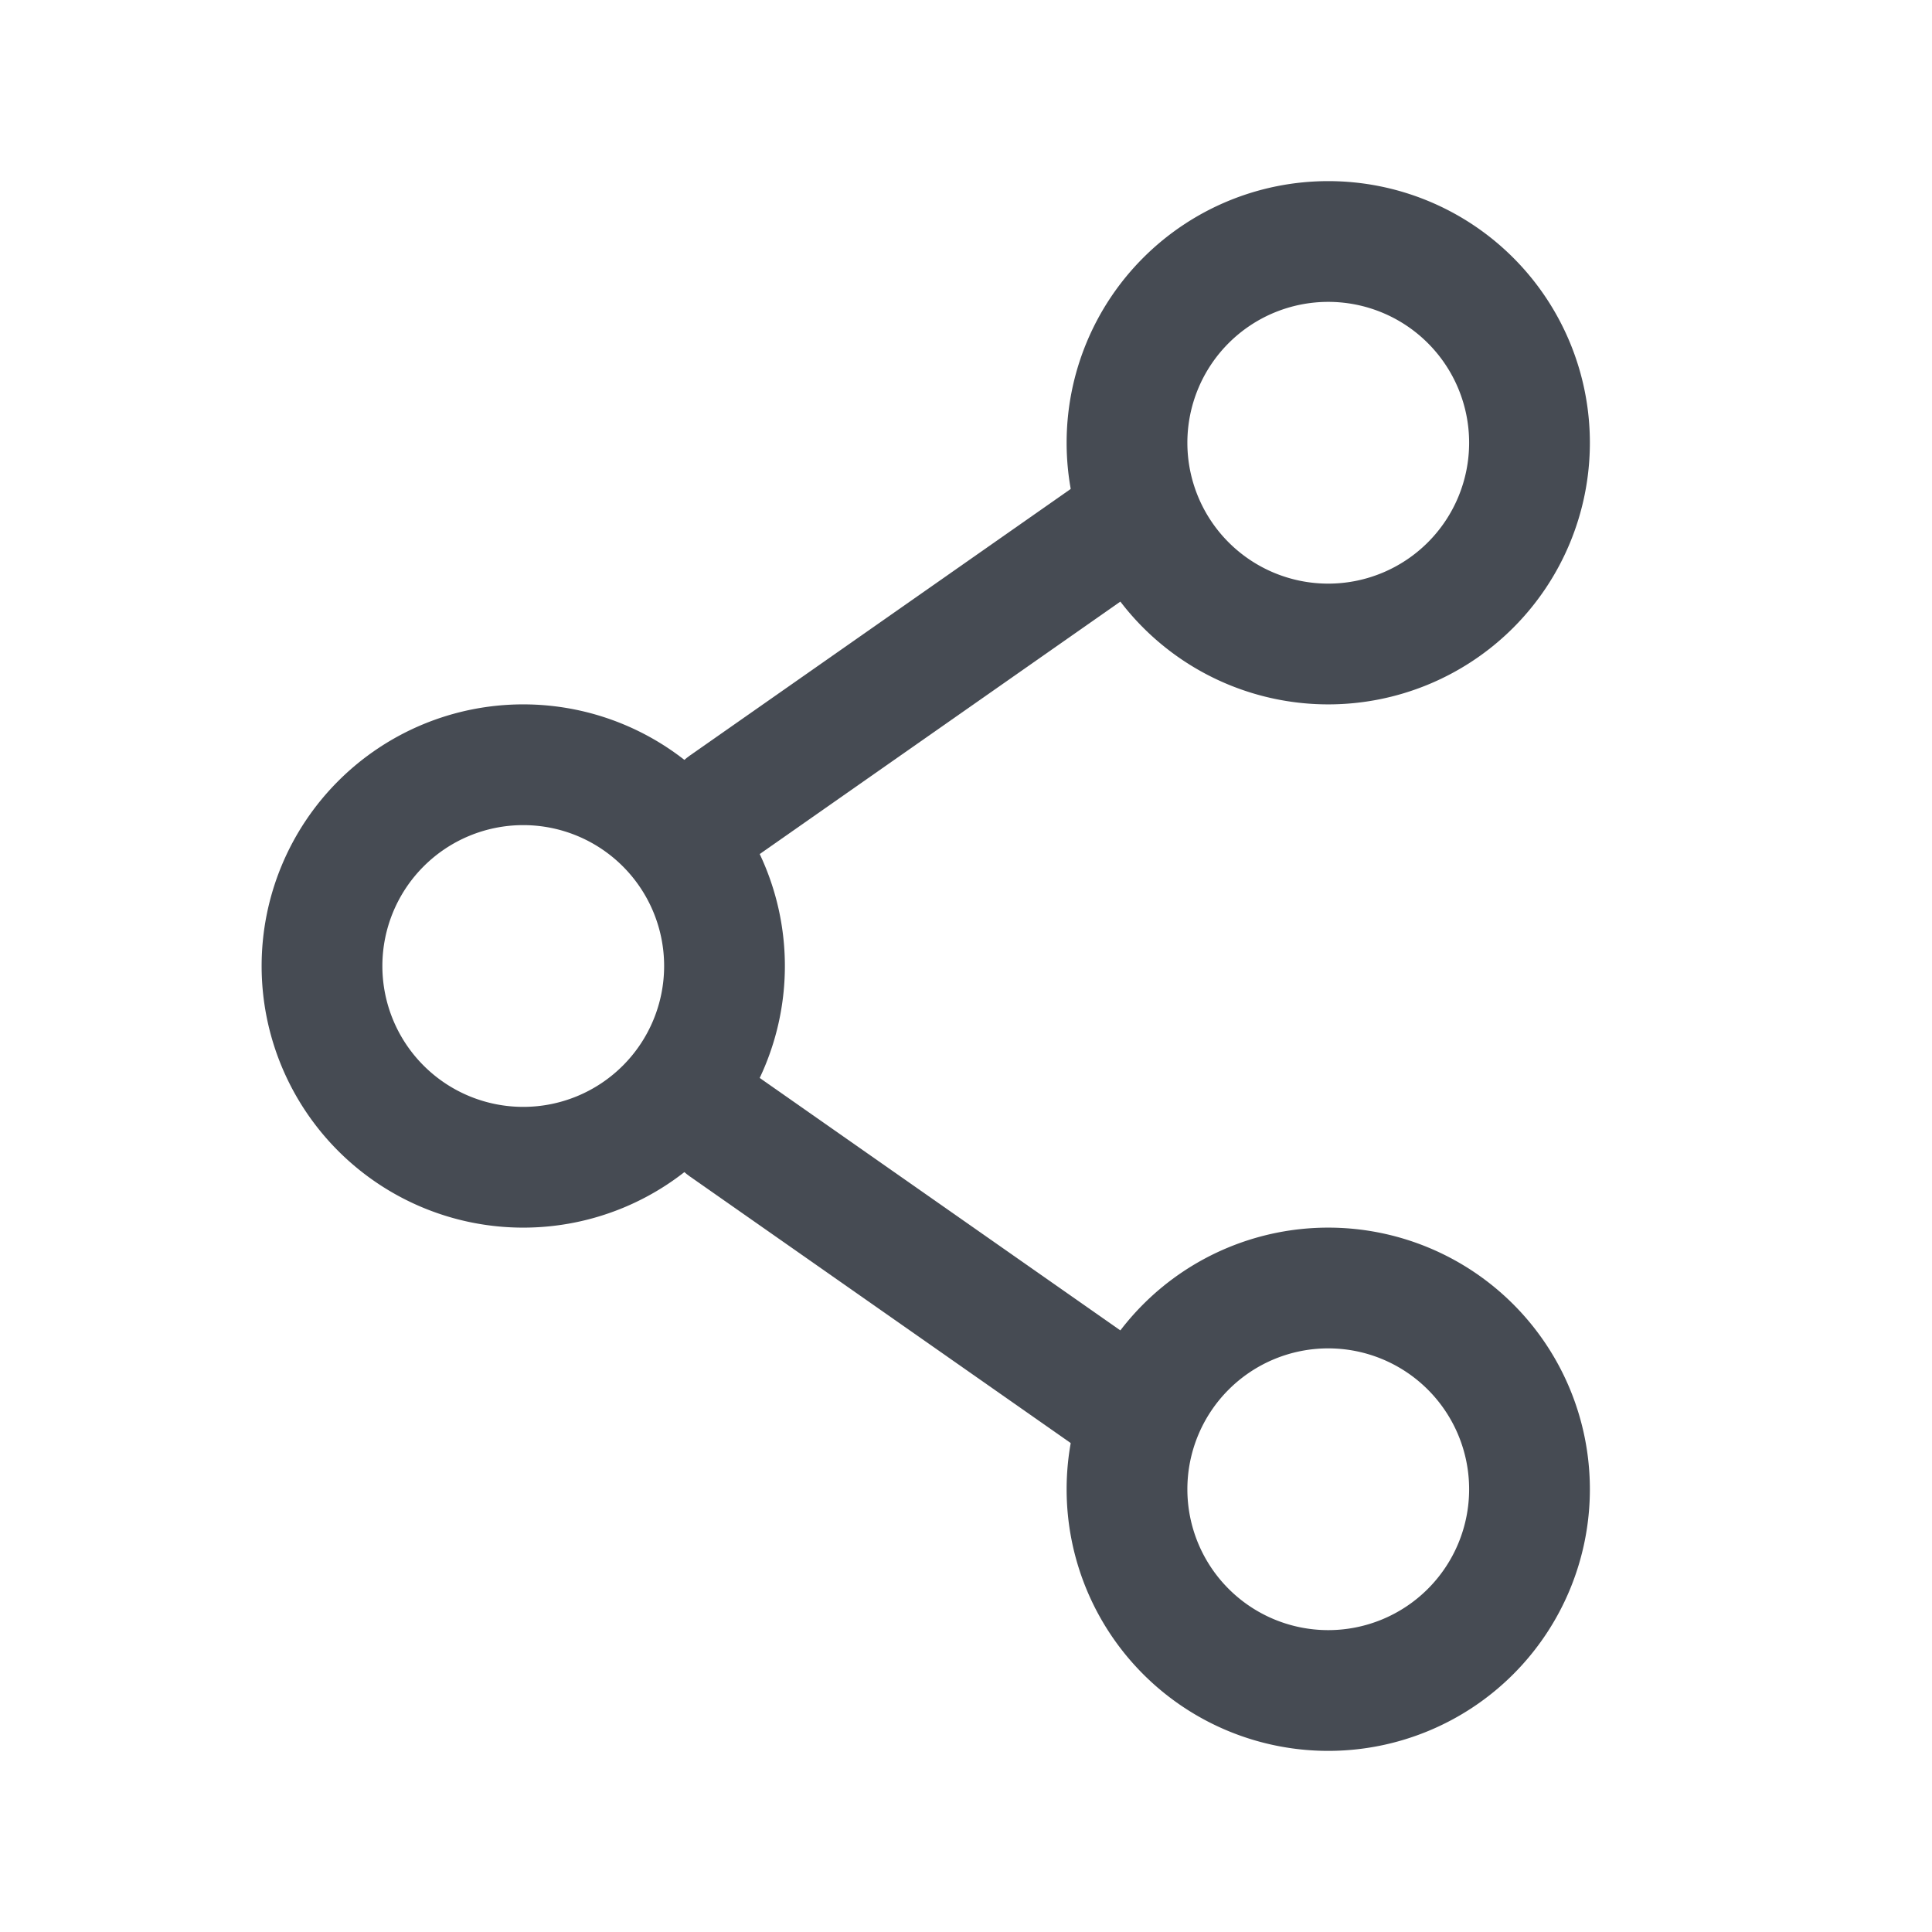 <svg xmlns="http://www.w3.org/2000/svg" width="24" height="24" fill="none" viewBox="0 0 24 24"><path stroke="#464B53" stroke-width="1.5" d="M9 12a2.5 2.5 0 1 1-5 0 2.5 2.5 0 0 1 5 0Z"/><path stroke="#464B53" stroke-linecap="round" stroke-width="1.5" d="M14 6.5 9 10m5 7.5L9 14"/><path stroke="#464B53" stroke-width="1.5" d="M19 18.5a2.5 2.5 0 1 1-5 0 2.5 2.5 0 0 1 5 0Zm0-13a2.5 2.5 0 1 1-5 0 2.5 2.5 0 0 1 5 0Z"/></svg>